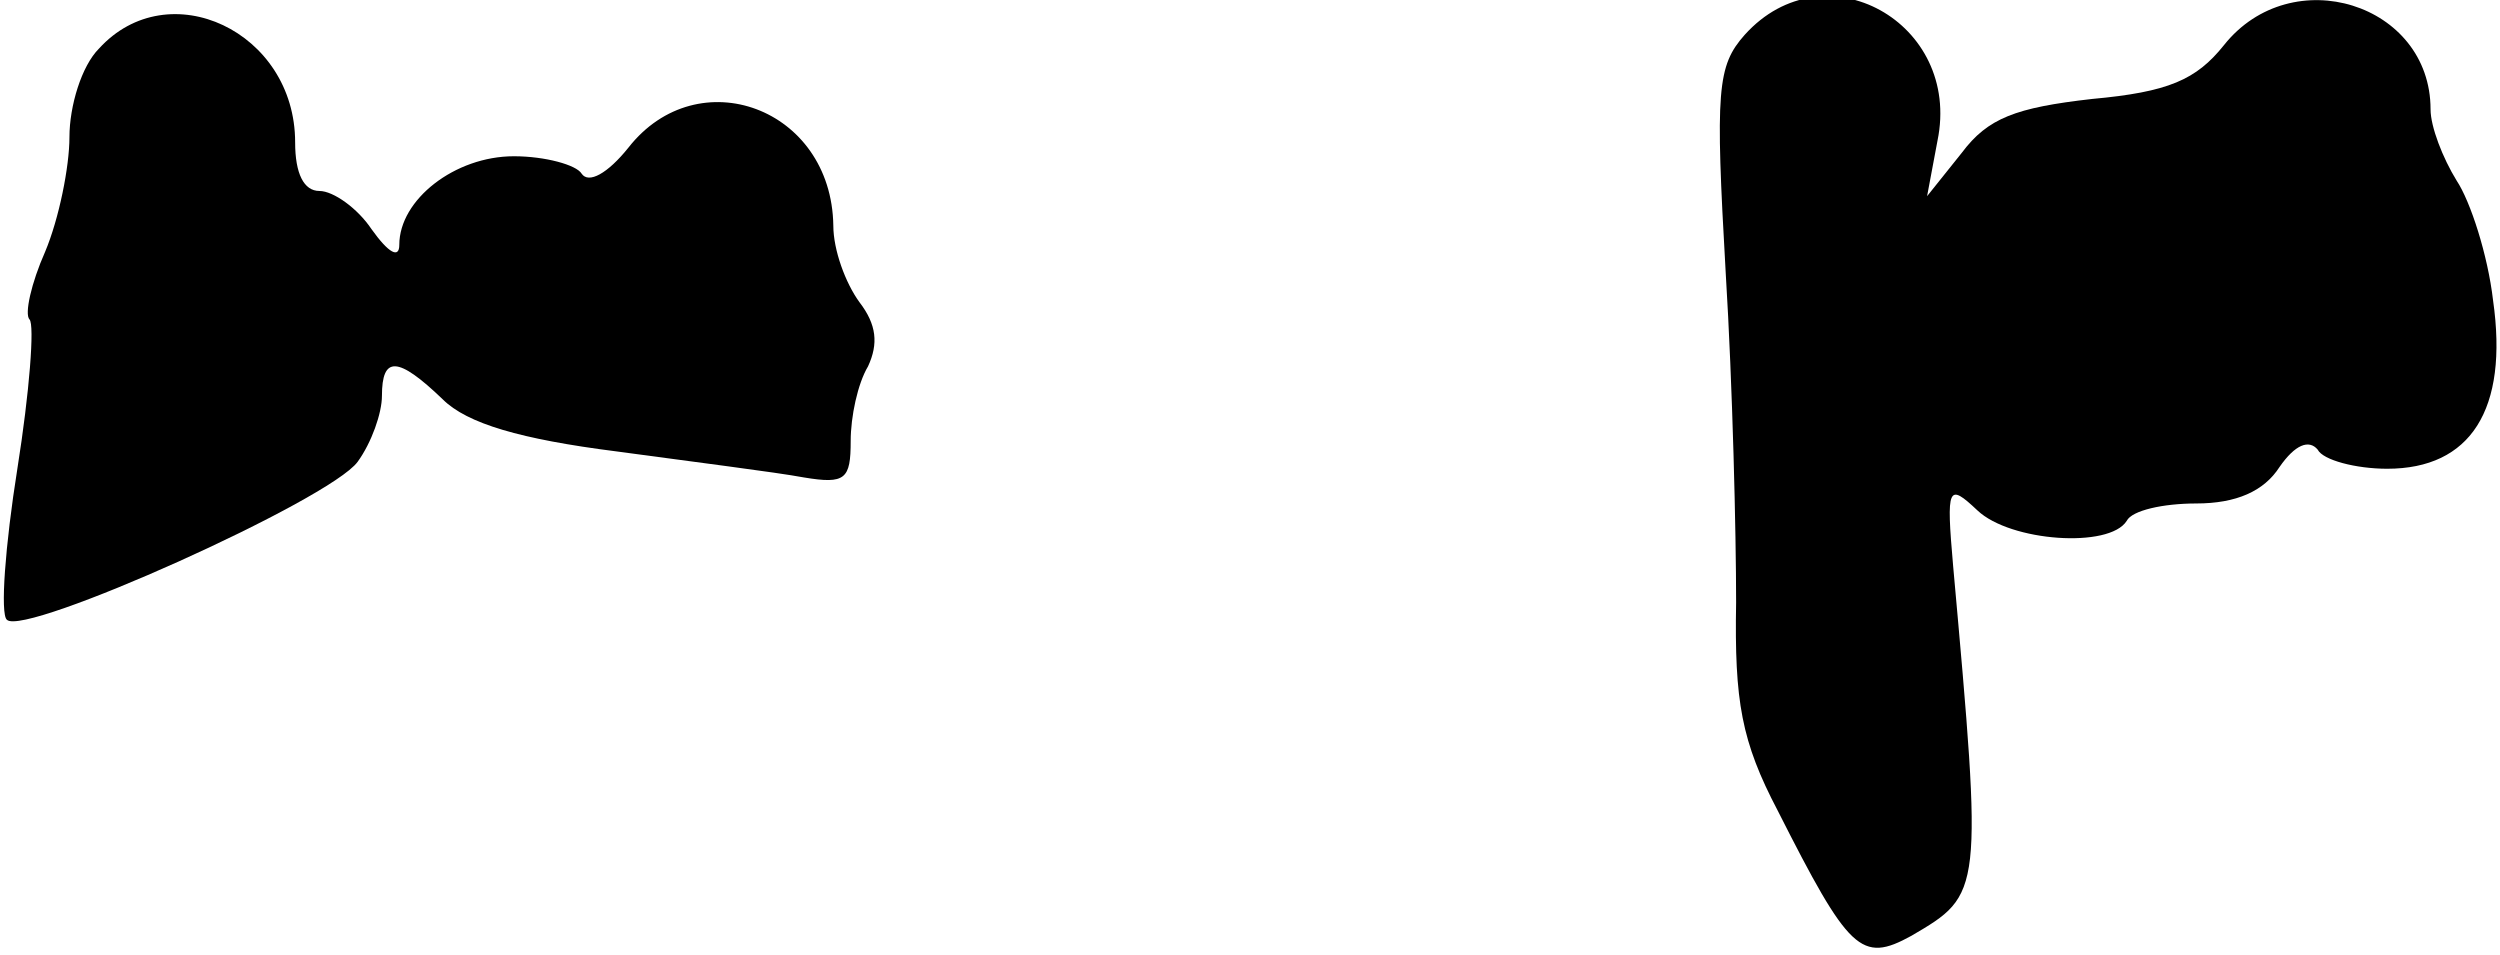 <?xml version="1.0" standalone="no"?>
<!DOCTYPE svg PUBLIC "-//W3C//DTD SVG 20010904//EN"
 "http://www.w3.org/TR/2001/REC-SVG-20010904/DTD/svg10.dtd">
<svg version="1.0" xmlns="http://www.w3.org/2000/svg"
 width="144pt" height="55pt" viewBox="0 0 144 55"
 preserveAspectRatio="xMidYMid meet">
<g transform="translate(0,55) scale(0.1,-0.1)"
fill="#000000" stroke="none">
<path fill="#000000" stroke="none" d="M1005 530 c-16 -18 -17 -32 -11 -137 4
-65 6 -150 6 -190 -1 -57 3 -80 24 -120 41 -81 48 -88 77 -72 41 24 41 24 24
213 -4 46 -3 48 14 32 19 -18 76 -22 86 -6 3 6 21 10 40 10 23 0 39 7 48 21 9
13 17 16 22 10 3 -6 22 -11 40 -11 48 0 70 34 61 97 -3 26 -13 57 -21 69 -8
13 -15 31 -15 41 0 61 -80 86 -119 37 -16 -20 -32 -27 -76 -31 -44 -5 -60 -11
-75 -31 l-20 -25 6 32 c14 68 -65 112 -111 61z"/>
<path fill="#000000" stroke="none" d="M57 522 c-10 -10 -17 -33 -17 -51 0
-17 -6 -47 -14 -66 -8 -18 -12 -36 -9 -39 3 -3 0 -42 -7 -86 -7 -44 -10 -84
-6 -87 10 -10 186 69 202 91 8 11 14 28 14 38 0 23 9 23 35 -2 14 -14 45 -23
100 -30 44 -6 92 -12 108 -15 24 -4 27 -1 27 21 0 14 4 33 10 43 6 13 5 24 -5
37 -8 11 -15 30 -15 44 -1 68 -78 96 -118 45 -12 -15 -23 -21 -27 -15 -3 5
-21 10 -39 10 -34 0 -66 -25 -66 -51 0 -8 -6 -5 -16 9 -8 12 -22 22 -30 22 -9
0 -14 10 -14 28 0 64 -73 98 -113 54z"/>
</g>
</svg>
